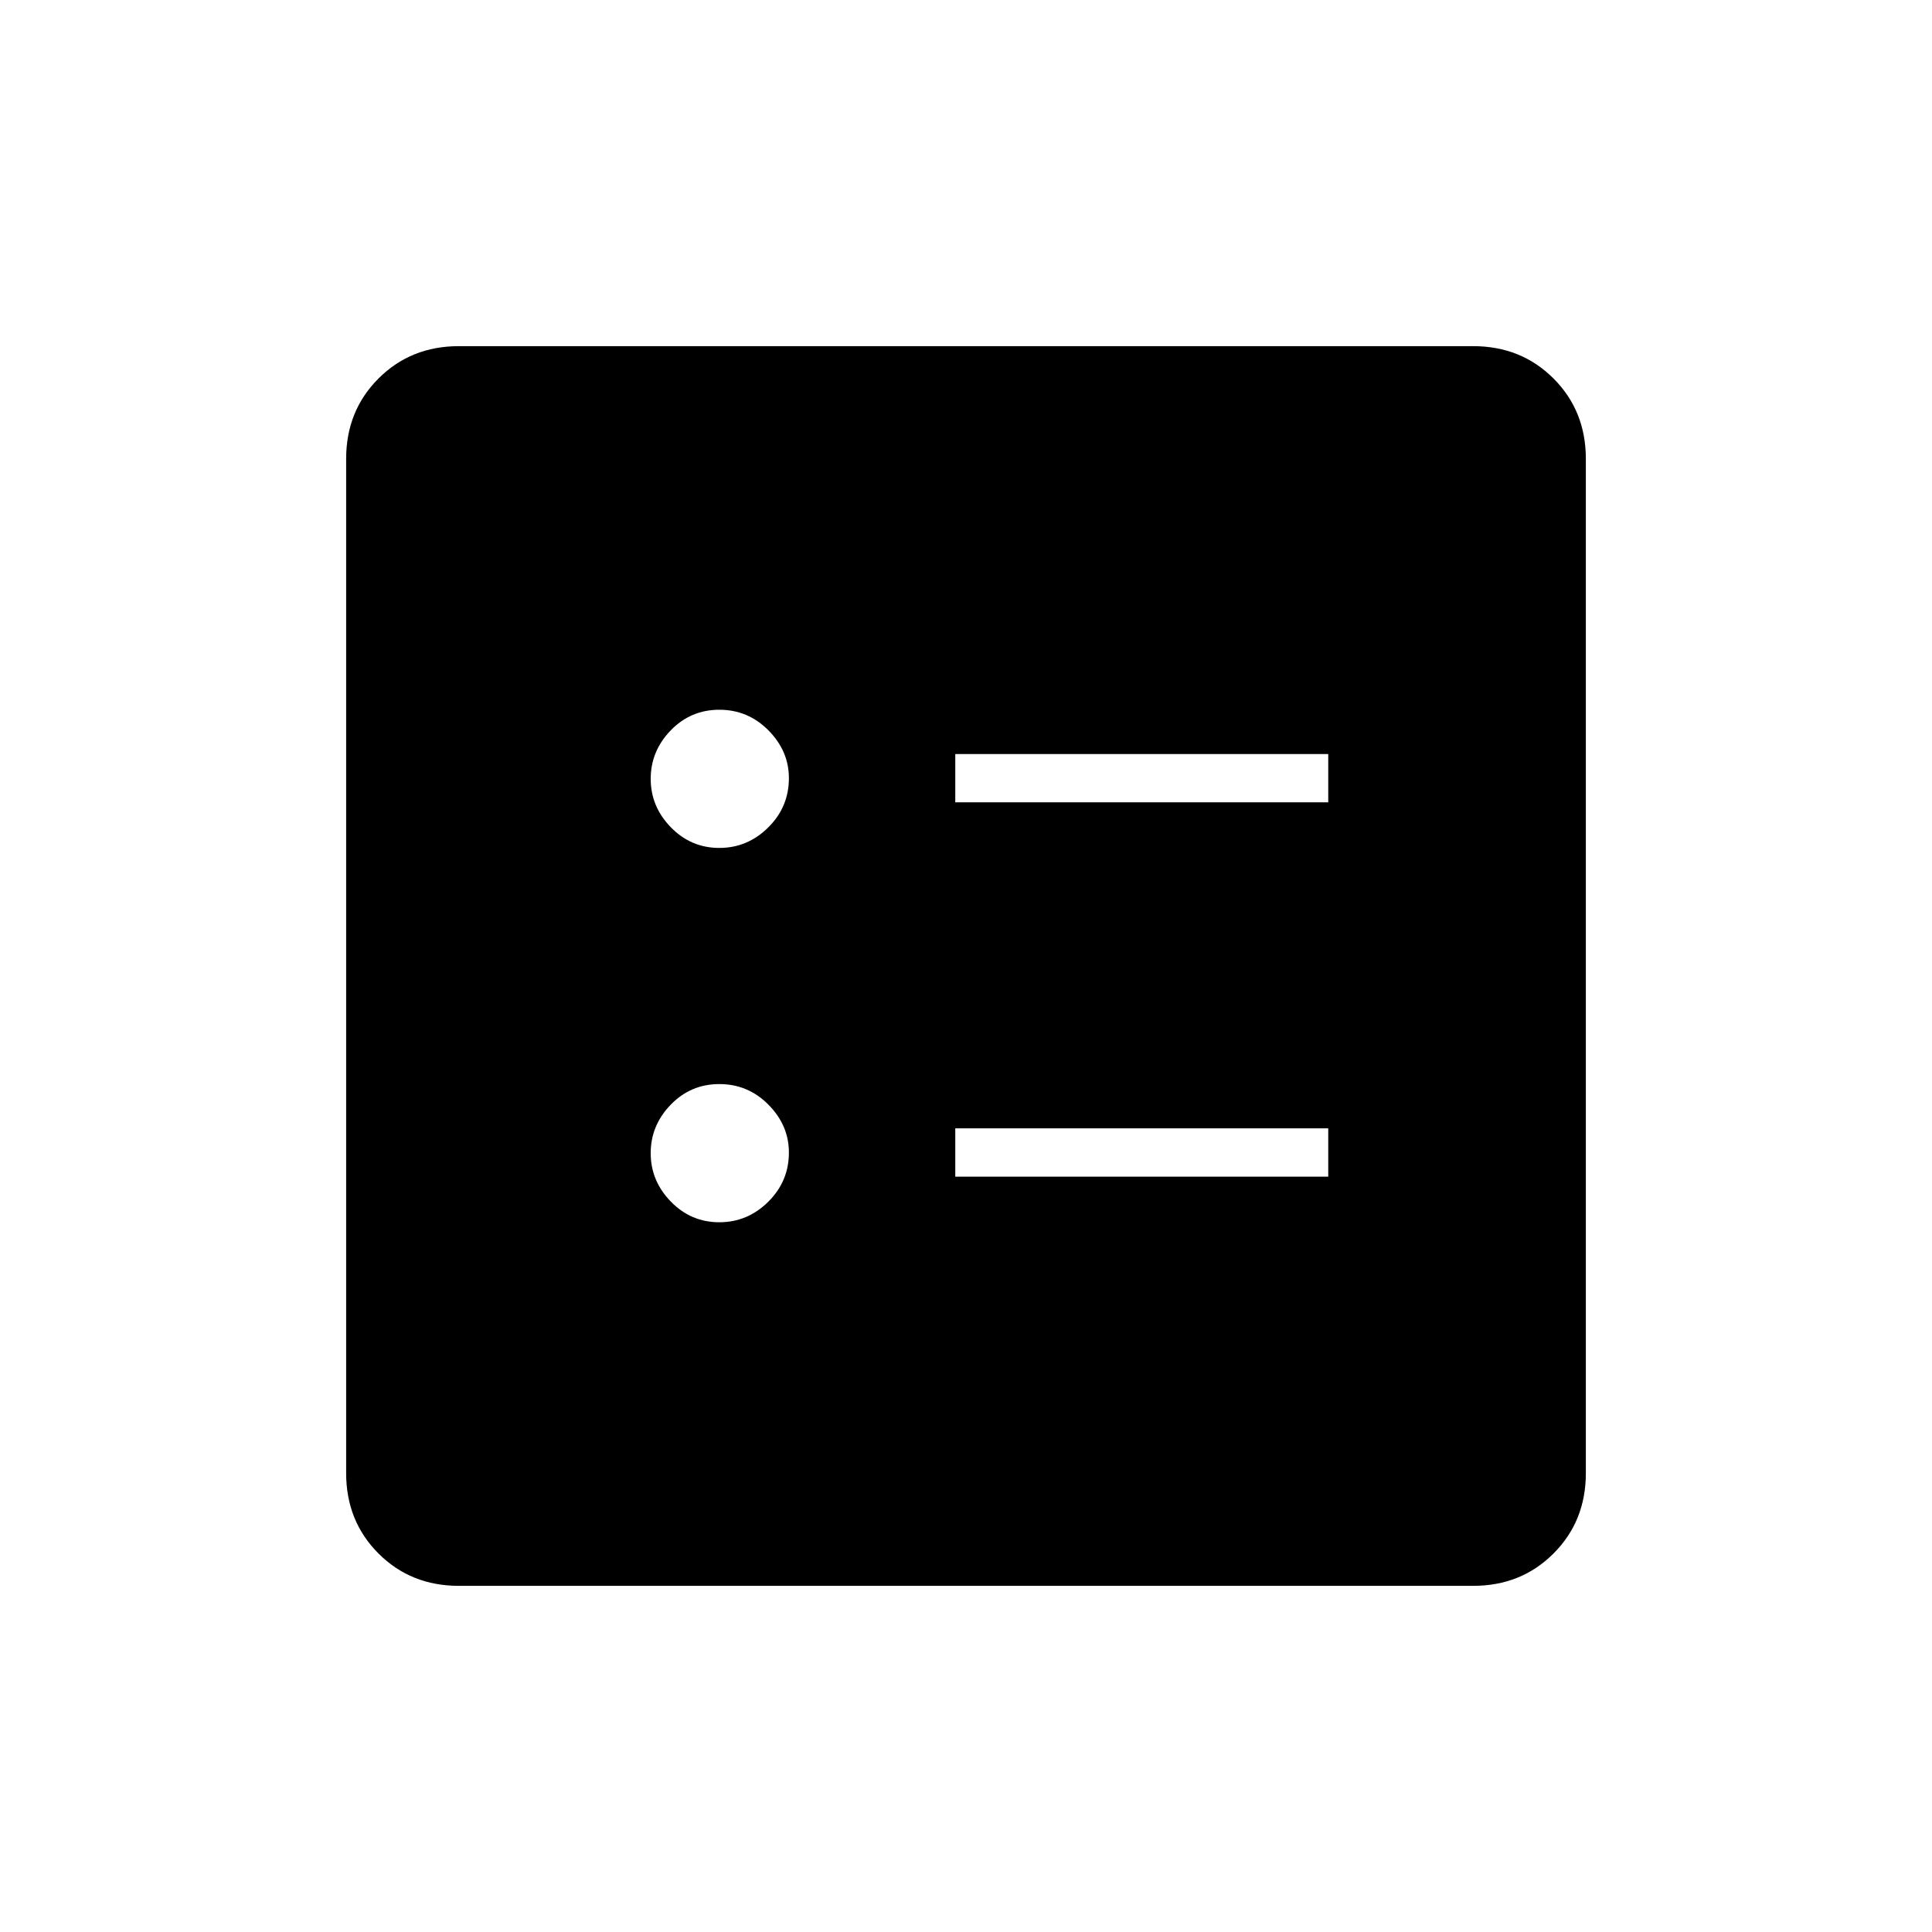 <svg xmlns="http://www.w3.org/2000/svg" height="40" viewBox="0 -960 960 960" width="40"><path d="M474.67-561.33H660v-24H474.67v24Zm0 186H660v-24H474.67v24ZM357.41-538.67q14.06 0 24.32-10.18Q392-559.03 392-573.33q0-13.47-10.15-23.74-10.15-10.26-24.4-10.26-14.25 0-24.18 10.26-9.94 10.27-9.94 24.07t10.01 24.07q10.01 10.26 24.07 10.26Zm0 186q14.06 0 24.32-10.18Q392-373.03 392-387.33q0-13.47-10.15-23.74-10.15-10.26-24.4-10.26-14.25 0-24.18 10.26-9.94 10.27-9.94 24.07t10.01 24.07q10.01 10.26 24.07 10.26ZM228-172q-23.85 0-39.93-16.07Q172-204.15 172-228v-504q0-23.85 16.07-39.93Q204.15-788 228-788h504q23.85 0 39.93 16.07Q788-755.85 788-732v504q0 23.85-16.07 39.93Q755.85-172 732-172H228Z"/></svg>